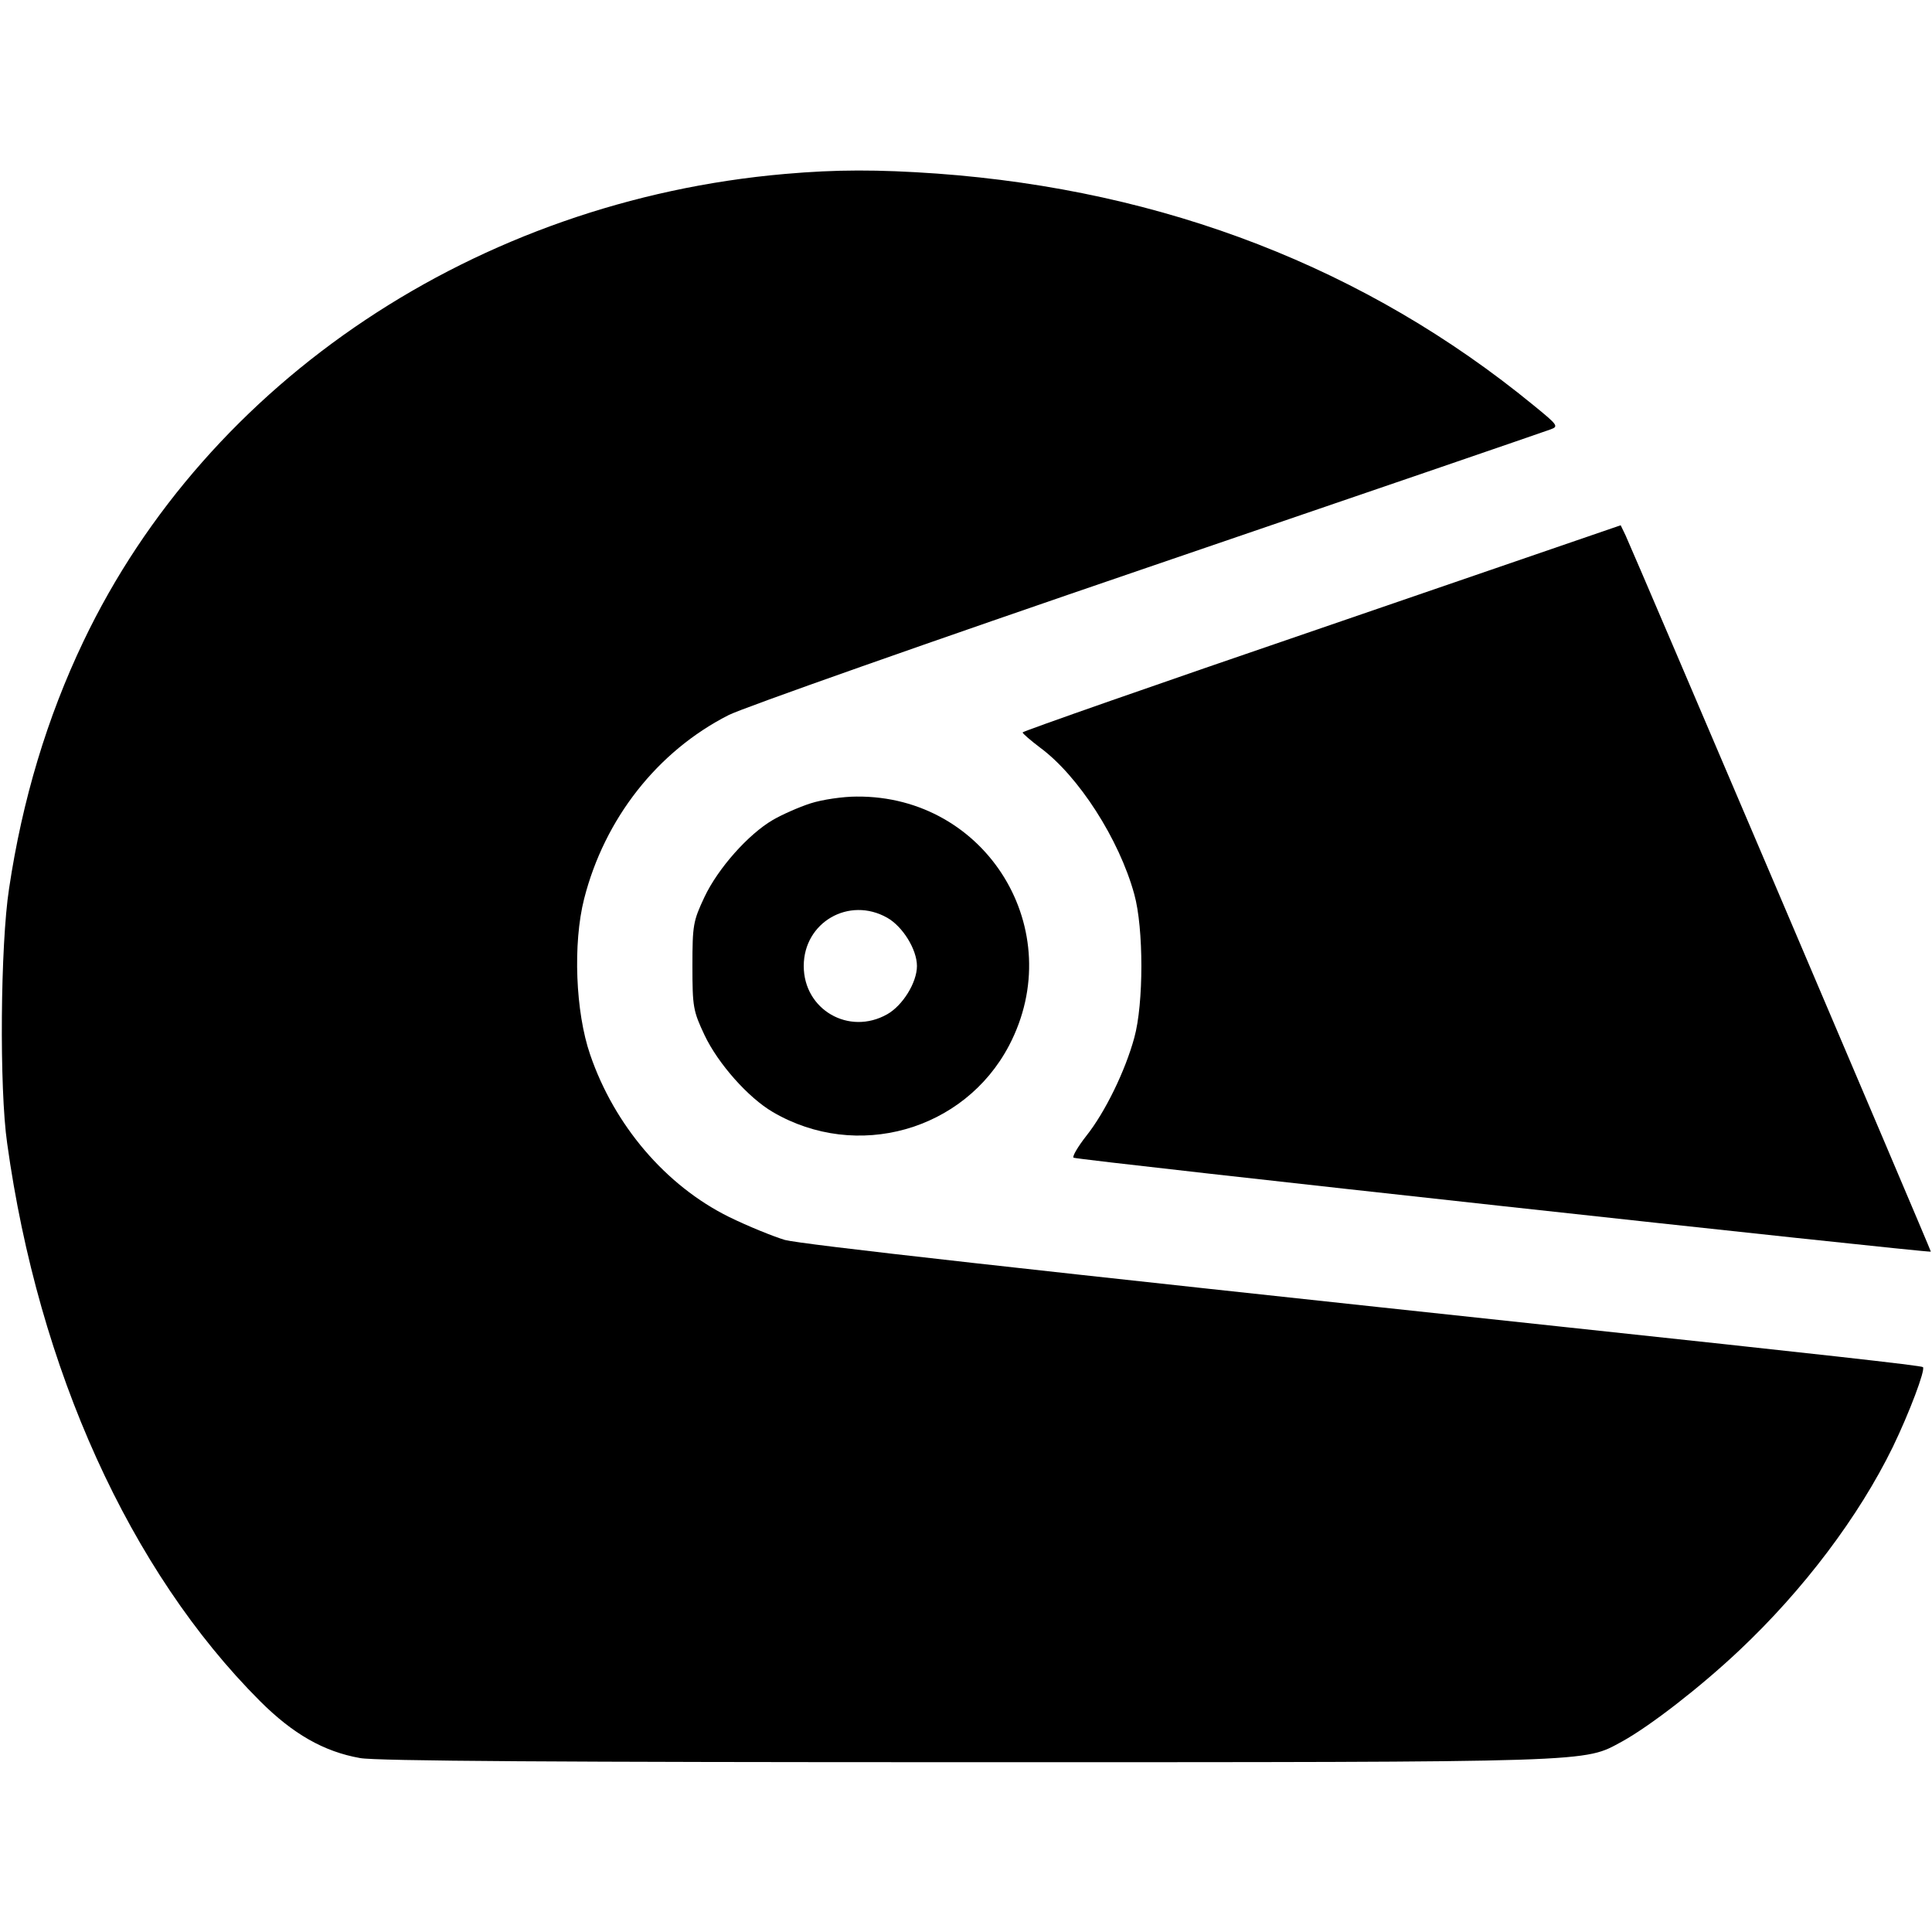 <?xml version="1.0" standalone="no"?>
<!DOCTYPE svg PUBLIC "-//W3C//DTD SVG 20010904//EN"
 "http://www.w3.org/TR/2001/REC-SVG-20010904/DTD/svg10.dtd">
<svg version="1.0" xmlns="http://www.w3.org/2000/svg"
 width="512pt" height="512pt" viewBox="0 0 512 512"
 preserveAspectRatio="xMidYMid meet">

<g transform="translate(0,512) scale(0.1,-0.1)"
fill="#000000" stroke="none">
<path d="M2080 4659 c-815 -71 -1529 -547 -1859 -1239 -96 -201 -162 -420
-197 -655 -23 -149 -26 -530 -5 -675 83 -599 325 -1133 670 -1478 87 -87 169
-134 265 -151 41 -8 542 -11 1610 -11 1685 0 1631 -1 1735 55 74 41 206 143
310 241 171 161 317 355 407 539 44 91 87 205 80 212 -3 4 -282 35 -966 108
-1451 155 -2003 217 -2050 229 -30 9 -97 36 -148 61 -168 83 -304 243 -368
430 -39 113 -46 295 -16 413 54 212 194 391 383 487 37 19 536 195 1110 391
574 196 1055 361 1068 366 22 8 20 11 -45 64 -443 363 -977 570 -1581 614
-157 11 -266 11 -403 -1z"/>
<path d="M3503 3456 c-436 -149 -793 -274 -793 -277 0 -3 21 -21 46 -40 102
-75 210 -243 250 -389 25 -90 25 -290 0 -380 -24 -88 -77 -197 -127 -260 -22
-28 -38 -55 -34 -58 6 -6 2267 -253 2272 -249 1 2 -788 1853 -809 1898 l-13
27 -792 -272z"/>
<path d="M2148 2991 c-31 -10 -76 -30 -100 -44 -65 -38 -145 -128 -181 -204
-30 -64 -32 -74 -32 -183 0 -109 2 -119 32 -183 36 -76 116 -166 181 -204 222
-130 507 -50 626 176 160 305 -59 663 -404 660 -36 0 -91 -8 -122 -18z m203
-303 c41 -23 79 -84 79 -128 0 -44 -38 -105 -79 -128 -101 -57 -221 12 -221
128 0 116 120 185 221 128z"/>
</g>
</svg>
